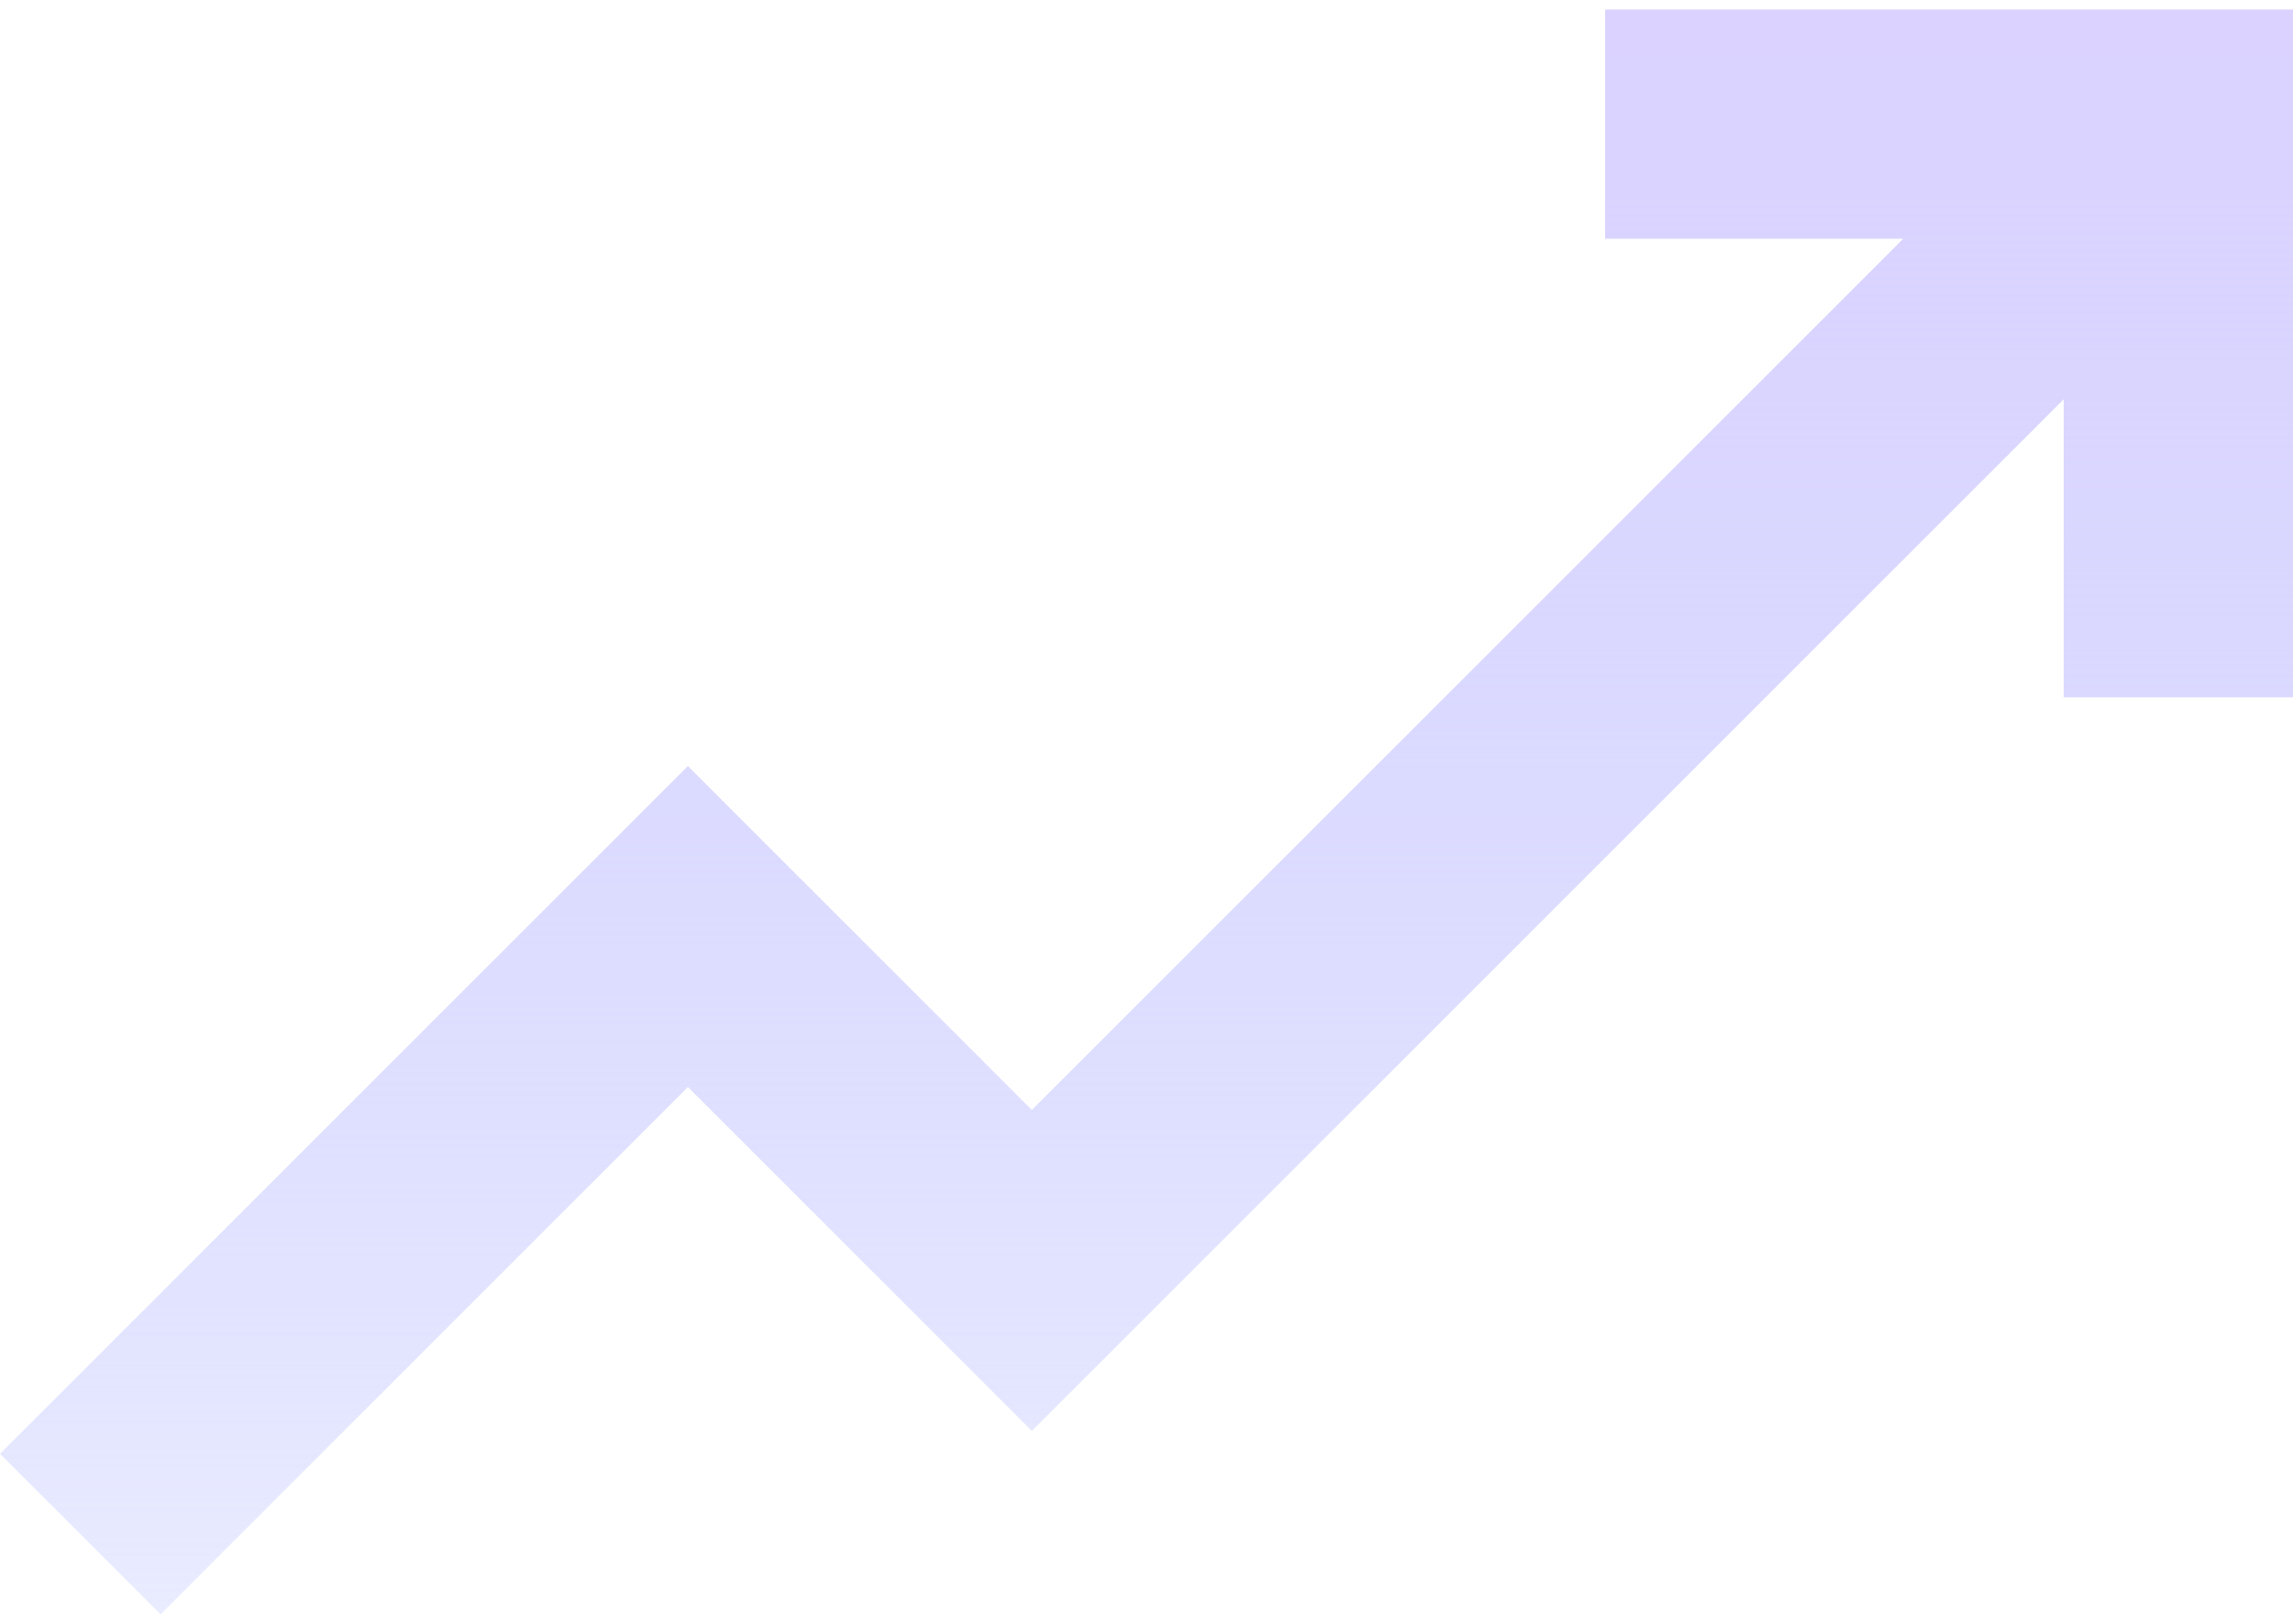 <svg width="48" height="34" viewBox="0 0 48 34" fill="none" xmlns="http://www.w3.org/2000/svg">
<path d="M33.6 0.2V5H39.84L21.6 23.24L14.4 16.04L0 30.44L3.36 33.8L14.4 22.76L21.6 29.96L43.2 8.36V14.6H48V0.2H33.6Z" fill="url(#paint0_linear_39_6983)"/>
<defs>
<linearGradient id="paint0_linear_39_6983" x1="24" y1="0.2" x2="24" y2="33.8" gradientUnits="userSpaceOnUse">
<stop stop-color="#DBD2FF"/>
<stop offset="1" stop-color="#B4BBFF" stop-opacity="0.29"/>
</linearGradient>
</defs>
</svg>
